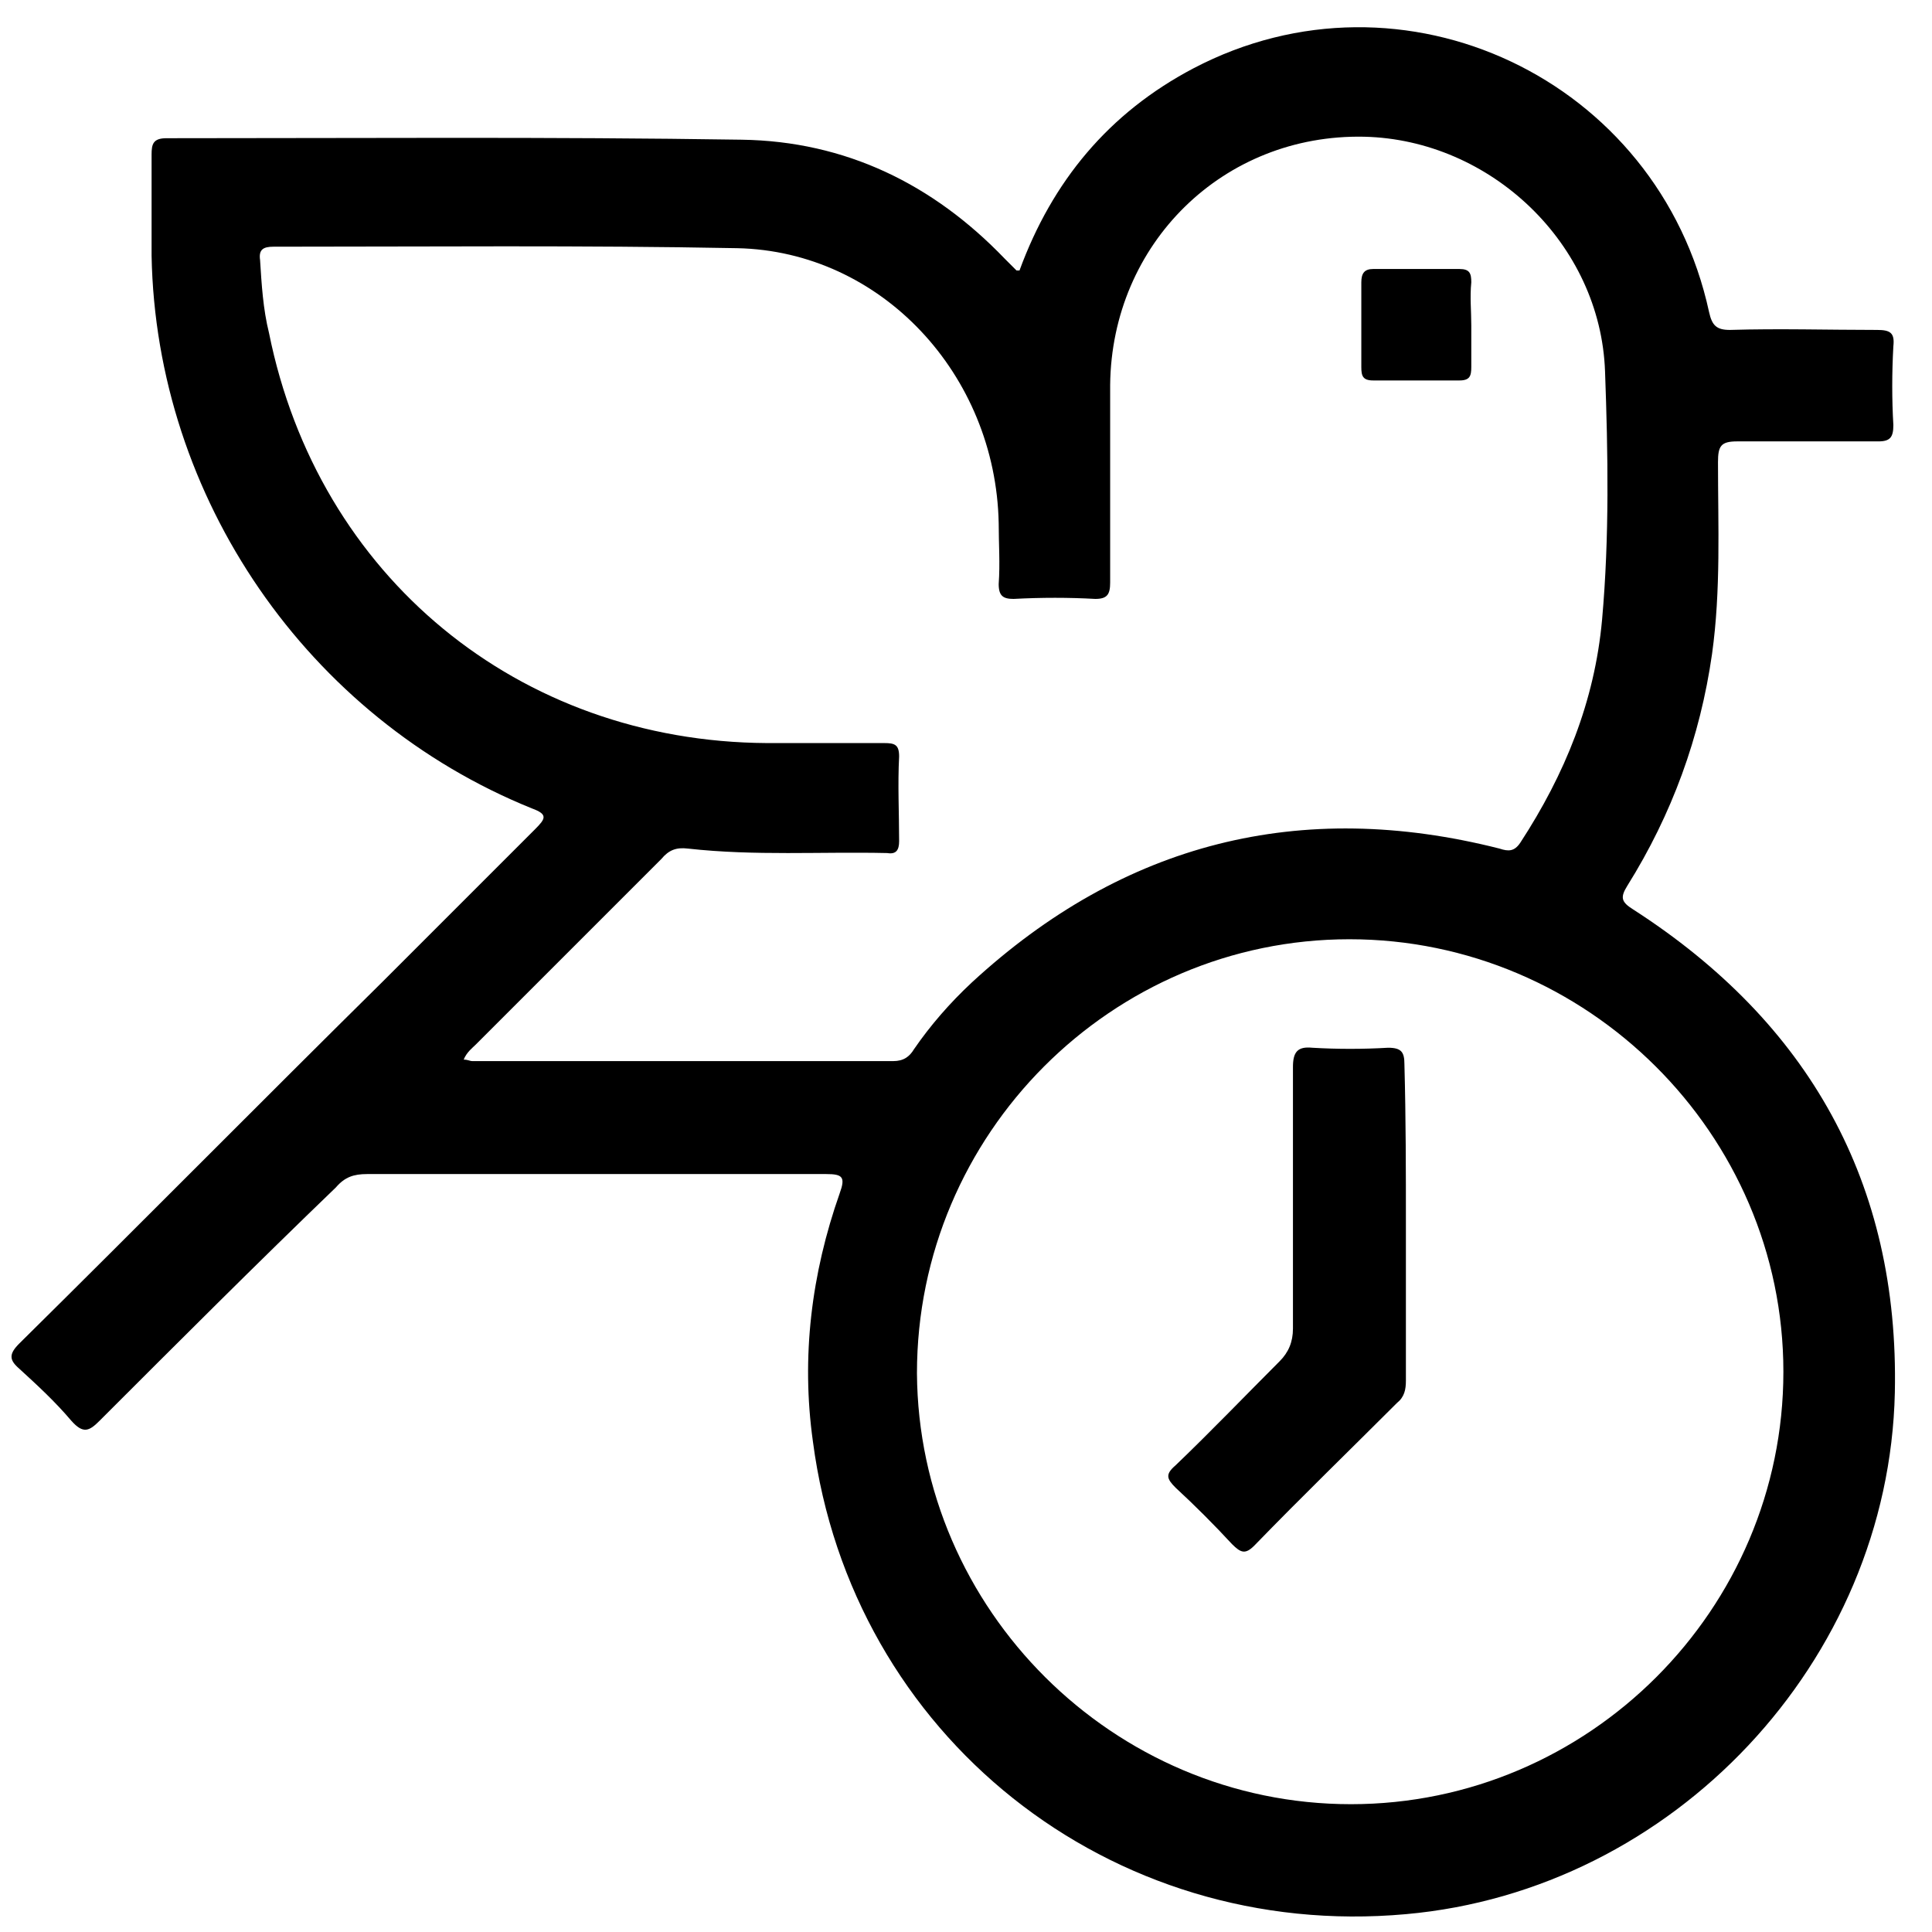 <svg
  width="0.5em"
  height="0.5em"
  fill="currentColor"
  viewBox="0 0 130 130"
  xmlns="http://www.w3.org/2000/svg"
    >
    <path
      d="M68.6,18.2c2.2-6,6-10.6,11.7-13.6C94.4-2.8,111.6,5.3,115,21c0.2,0.9,0.5,1.2,1.4,1.2c3.3-0.1,6.6,0,9.9,0
      c0.9,0,1.2,0.2,1.1,1.1c-0.1,1.8-0.1,3.6,0,5.3c0,0.8-0.2,1.1-1,1.1c-3.2,0-6.4,0-9.5,0c-1.1,0-1.3,0.3-1.3,1.4
      c0,4.3,0.2,8.6-0.4,12.9c-0.8,5.6-2.7,10.8-5.7,15.6c-0.5,0.8-0.4,1.1,0.4,1.6c11.8,7.6,17.9,18.4,17.6,32.5
      c-0.4,18.1-14.9,33.5-32.9,35.1c-19.9,1.8-37.3-12-39.9-31.8c-0.8-5.7-0.1-11.3,1.8-16.7c0.4-1.1,0.2-1.3-0.9-1.3
      c-10.3,0-20.6,0-30.9,0c-0.9,0-1.5,0.2-2.1,0.9C17.3,85,12,90.3,6.7,95.6c-0.7,0.7-1.1,0.9-1.9,0c-1.1-1.3-2.3-2.4-3.5-3.5
      c-0.7-0.6-0.7-1,0-1.7C9.5,82.3,17.6,74.1,25.8,66c3.4-3.4,6.8-6.8,10.2-10.2c0.7-0.7,0.9-1-0.2-1.4c-15.1-6.1-25.3-20.9-25.6-37.2
      c0-2.3,0-4.5,0-6.8c0-0.7,0.1-1.1,1-1.1c12.9,0,25.8-0.1,38.7,0.1c7,0.1,12.9,3,17.7,8c0.3,0.3,0.5,0.5,0.8,0.8
      C68.4,18.2,68.4,18.2,68.6,18.2z M31.2,71.3c0.3,0,0.4,0.1,0.6,0.1c9.4,0,18.8,0,28.3,0c0.7,0,1.1-0.3,1.4-0.8
      c1.1-1.6,2.4-3.1,3.9-4.5c10.2-9.4,22.1-12.4,35.5-9c0.6,0.2,1,0.2,1.4-0.4c3-4.6,5-9.5,5.5-15c0.5-5.6,0.4-11.2,0.2-16.7
      c-0.3-8.6-7.7-15.6-16.2-15.8c-9.5-0.2-17,7.2-17.1,16.7c0,4.4,0,8.8,0,13.3c0,0.8-0.2,1.1-1,1.1c-1.8-0.1-3.6-0.1-5.5,0
      c-0.7,0-1-0.2-1-1c0.1-1.4,0-2.7,0-4.1c-0.2-10-7.9-18.3-17.6-18.5c-10.4-0.2-20.8-0.1-31.2-0.1c-0.7,0-1,0.2-0.9,0.9
      c0.1,1.6,0.2,3.3,0.6,4.9C21.4,38.8,34.9,49.9,51.6,50c2.6,0,5.3,0,7.9,0c0.7,0,1,0.1,1,0.9c-0.1,1.9,0,3.8,0,5.7
      c0,0.6-0.2,0.9-0.8,0.8c-4.5-0.1-8.9,0.2-13.4-0.3c-0.8-0.1-1.3,0.1-1.8,0.7C40.3,62,36.2,66.1,32,70.3
      C31.8,70.5,31.4,70.8,31.2,71.3z M90.9,121.4c16,0,29.1-13.1,29.1-29.1c0-16-13.2-29.1-29.2-29.1c-16,0-29.1,13.1-29.1,29.2
      C61.8,108.3,74.9,121.4,90.9,121.4z"
    />
    <path
      d="M99,21.9c0,0.9,0,1.9,0,2.8c0,0.6-0.1,0.9-0.8,0.9c-1.9,0-3.9,0-5.8,0c-0.7,0-0.8-0.3-0.8-0.9c0-1.9,0-3.8,0-5.7
      c0-0.6,0.2-0.9,0.8-0.9c1.9,0,3.9,0,5.8,0c0.7,0,0.8,0.3,0.8,0.9C98.9,20,99,20.9,99,21.9z"
    />
    <path
      d="M94.6,82.4c0,3.5,0,7,0,10.5c0,0.6-0.1,1.1-0.6,1.5c-3.2,3.2-6.4,6.3-9.6,9.6c-0.6,0.6-0.9,0.5-1.5-0.1
      c-1.2-1.3-2.5-2.6-3.8-3.8c-0.6-0.6-0.7-0.9,0-1.5c2.4-2.3,4.7-4.7,7-7c0.6-0.6,0.9-1.3,0.9-2.2c0-5.9,0-11.7,0-17.6
      c0-1,0.3-1.4,1.3-1.3c1.7,0.1,3.4,0.1,5.1,0c0.9,0,1.1,0.3,1.1,1.1C94.6,75.3,94.6,78.8,94.6,82.4z"
    />
</svg>